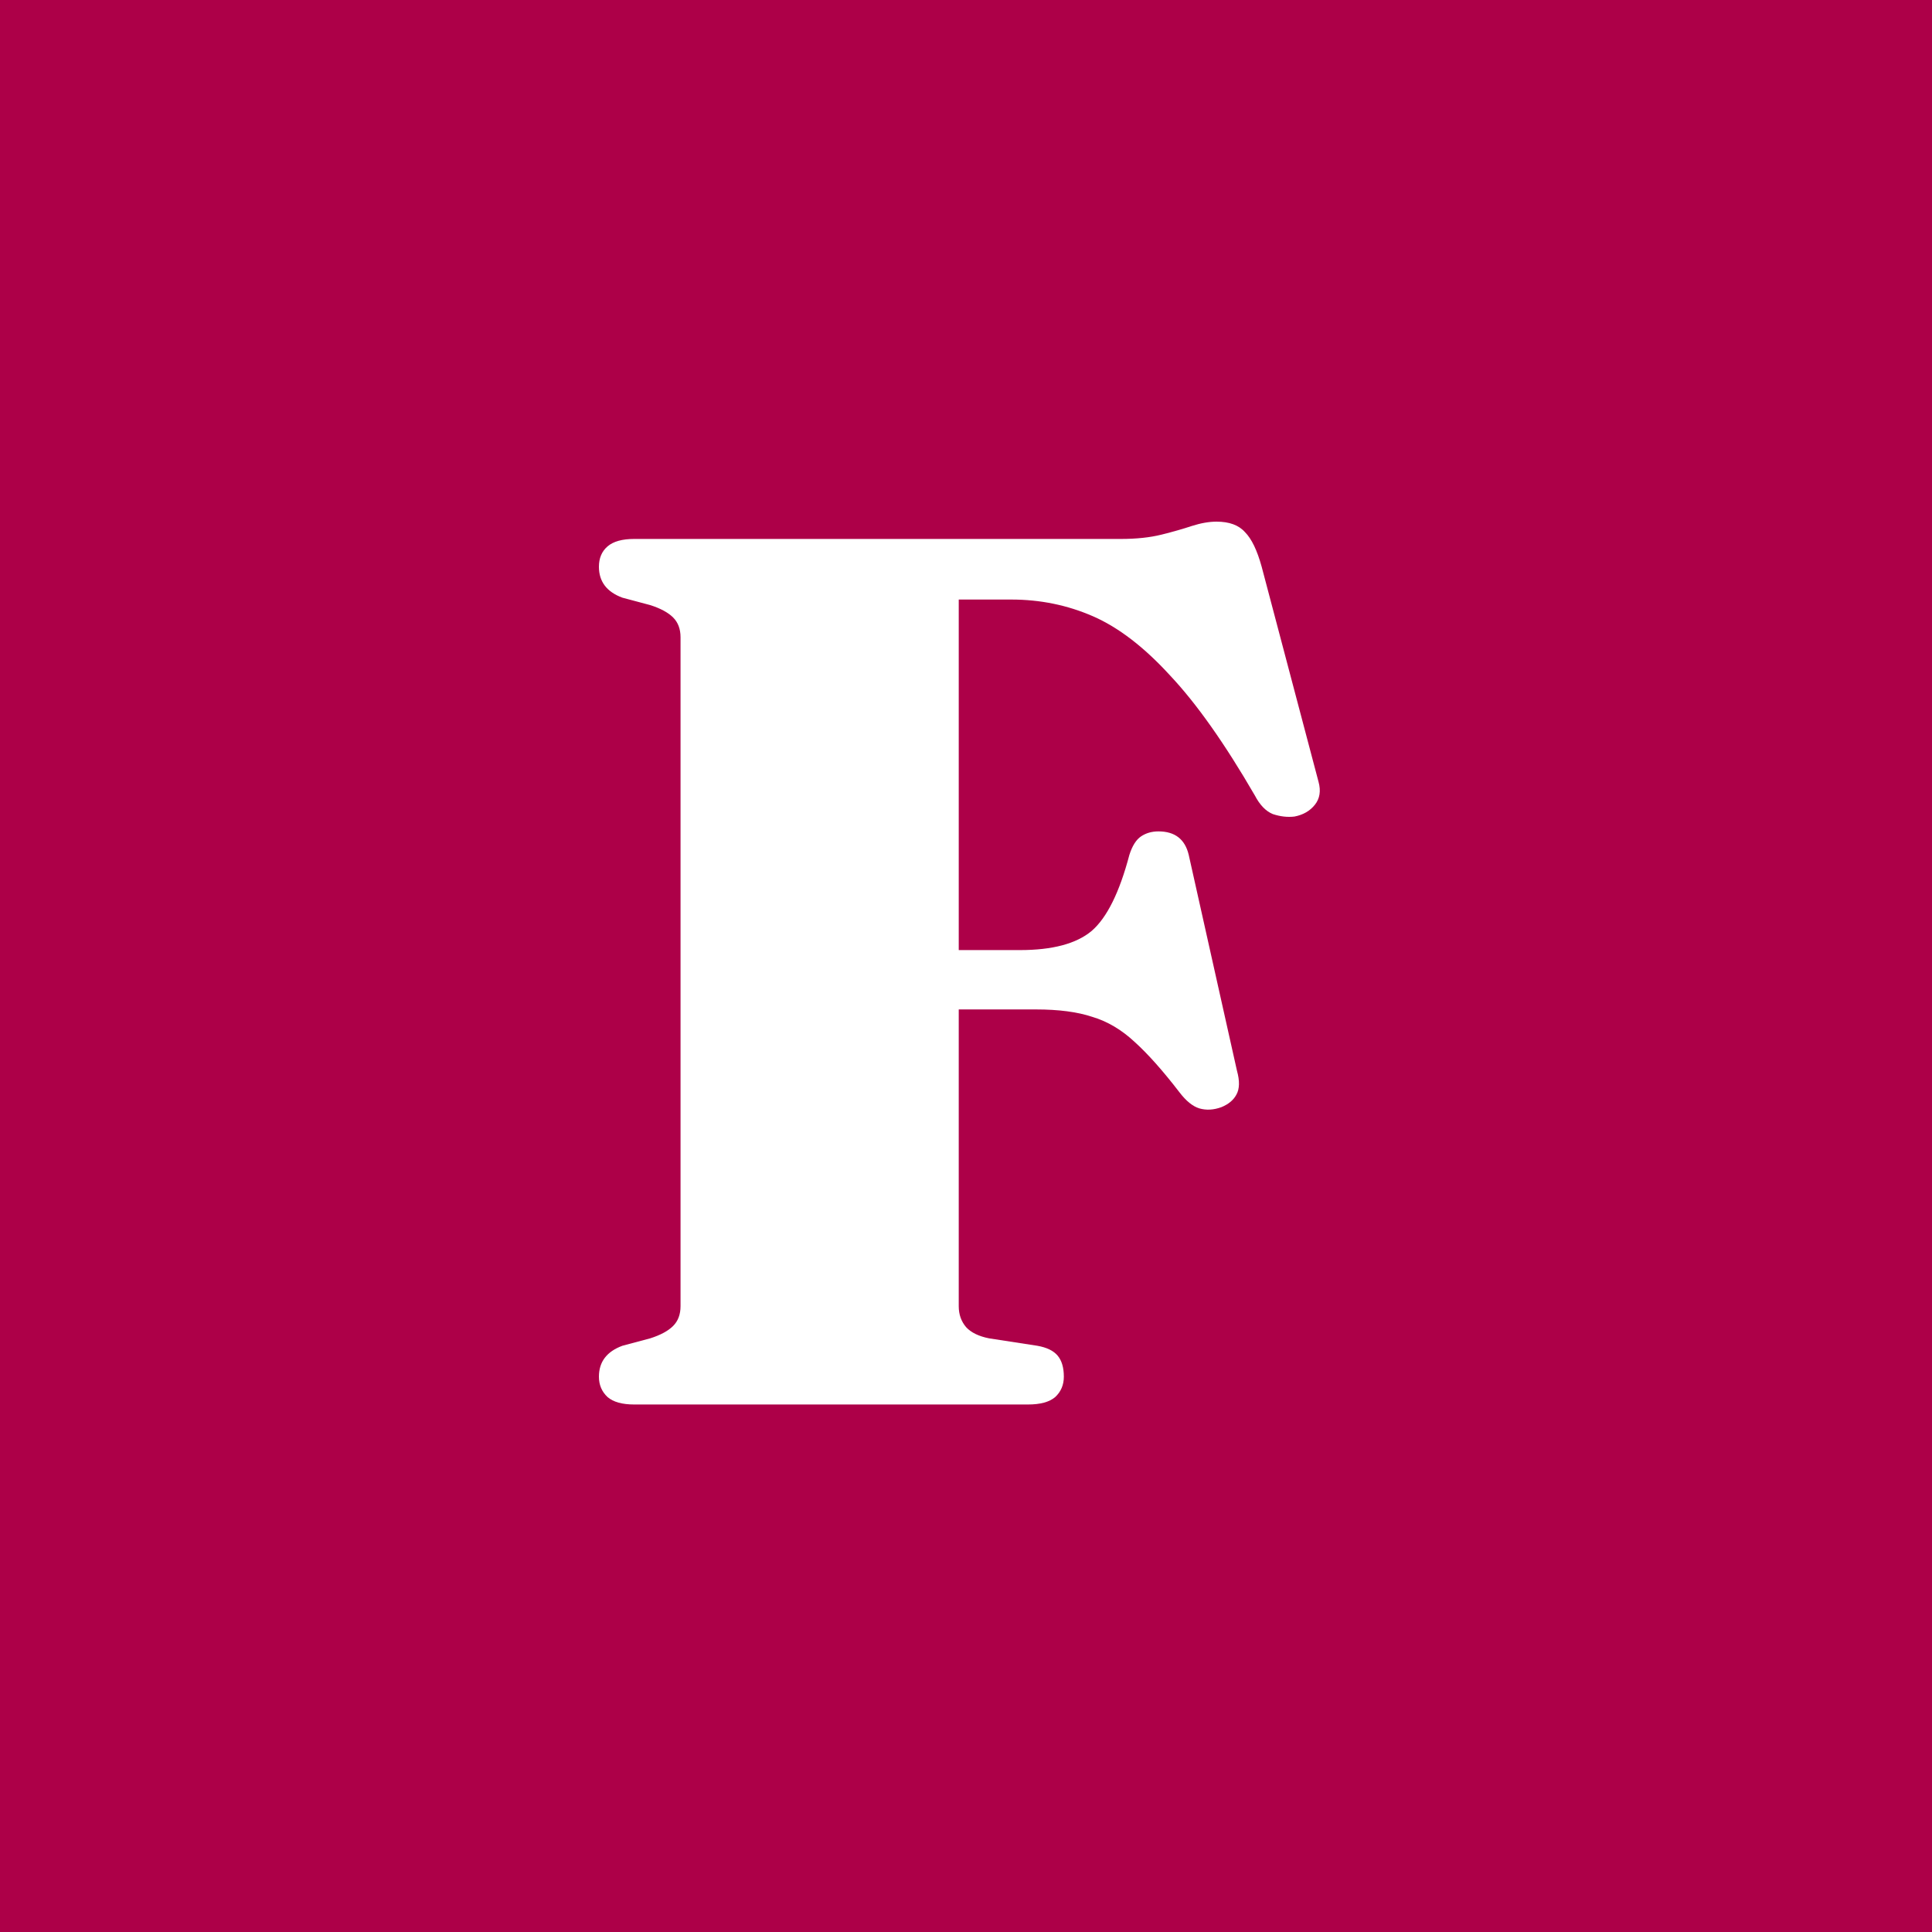 <svg width="500" height="500" fill="none" xmlns="http://www.w3.org/2000/svg"><path fill-rule="evenodd" clip-rule="evenodd" d="M500 0H0v500h500V0ZM300.6 138.36c-2.987.747-6.507 1.12-10.56 1.12H164.12c-3.093 0-5.387.64-6.88 1.92-1.493 1.28-2.24 3.04-2.24 5.28 0 3.84 2.027 6.507 6.08 8l7.2 1.92c2.667.853 4.64 1.92 5.92 3.2 1.28 1.28 1.92 2.987 1.92 5.12v173.12c0 2.133-.64 3.84-1.92 5.12-1.28 1.28-3.253 2.347-5.92 3.2l-7.2 1.92c-4.053 1.493-6.08 4.16-6.08 8 0 2.133.747 3.893 2.24 5.28 1.493 1.28 3.787 1.92 6.88 1.92h101.92c3.2 0 5.547-.64 7.04-1.92 1.493-1.387 2.24-3.147 2.24-5.28 0-2.347-.533-4.16-1.6-5.44-1.067-1.28-2.827-2.133-5.28-2.56l-12.48-1.92c-2.667-.533-4.64-1.493-5.92-2.88-1.28-1.493-1.92-3.307-1.92-5.44v-76.8h20c5.867 0 10.72.64 14.56 1.92 3.947 1.173 7.627 3.36 11.04 6.56 3.413 3.093 7.253 7.413 11.52 12.96 1.707 2.24 3.413 3.627 5.12 4.16 1.813.533 3.733.427 5.76-.32 1.813-.747 3.093-1.813 3.84-3.2.853-1.493.907-3.573.16-6.24l-12.48-55.84c-.96-4.053-3.573-6.08-7.84-6.08-1.707 0-3.2.427-4.48 1.28-1.28.853-2.293 2.453-3.04 4.8-2.56 9.707-5.813 16.267-9.76 19.68-3.947 3.307-10.133 4.96-18.56 4.96h-15.84v-90.72h13.6c7.467 0 14.507 1.44 21.12 4.32 6.613 2.88 13.28 8 20 15.36 6.827 7.253 14.133 17.6 21.92 31.04 1.28 2.453 2.827 4.053 4.64 4.8 1.92.64 3.787.853 5.6.64 2.24-.427 4-1.44 5.28-3.04 1.28-1.6 1.6-3.573.96-5.92l-14.72-55.68c-1.173-4.267-2.613-7.253-4.32-8.96-1.6-1.813-4.053-2.72-7.36-2.72-1.92 0-4.053.373-6.4 1.12-2.24.747-4.853 1.493-7.84 2.24Z" fill="#AD0048"/></svg>